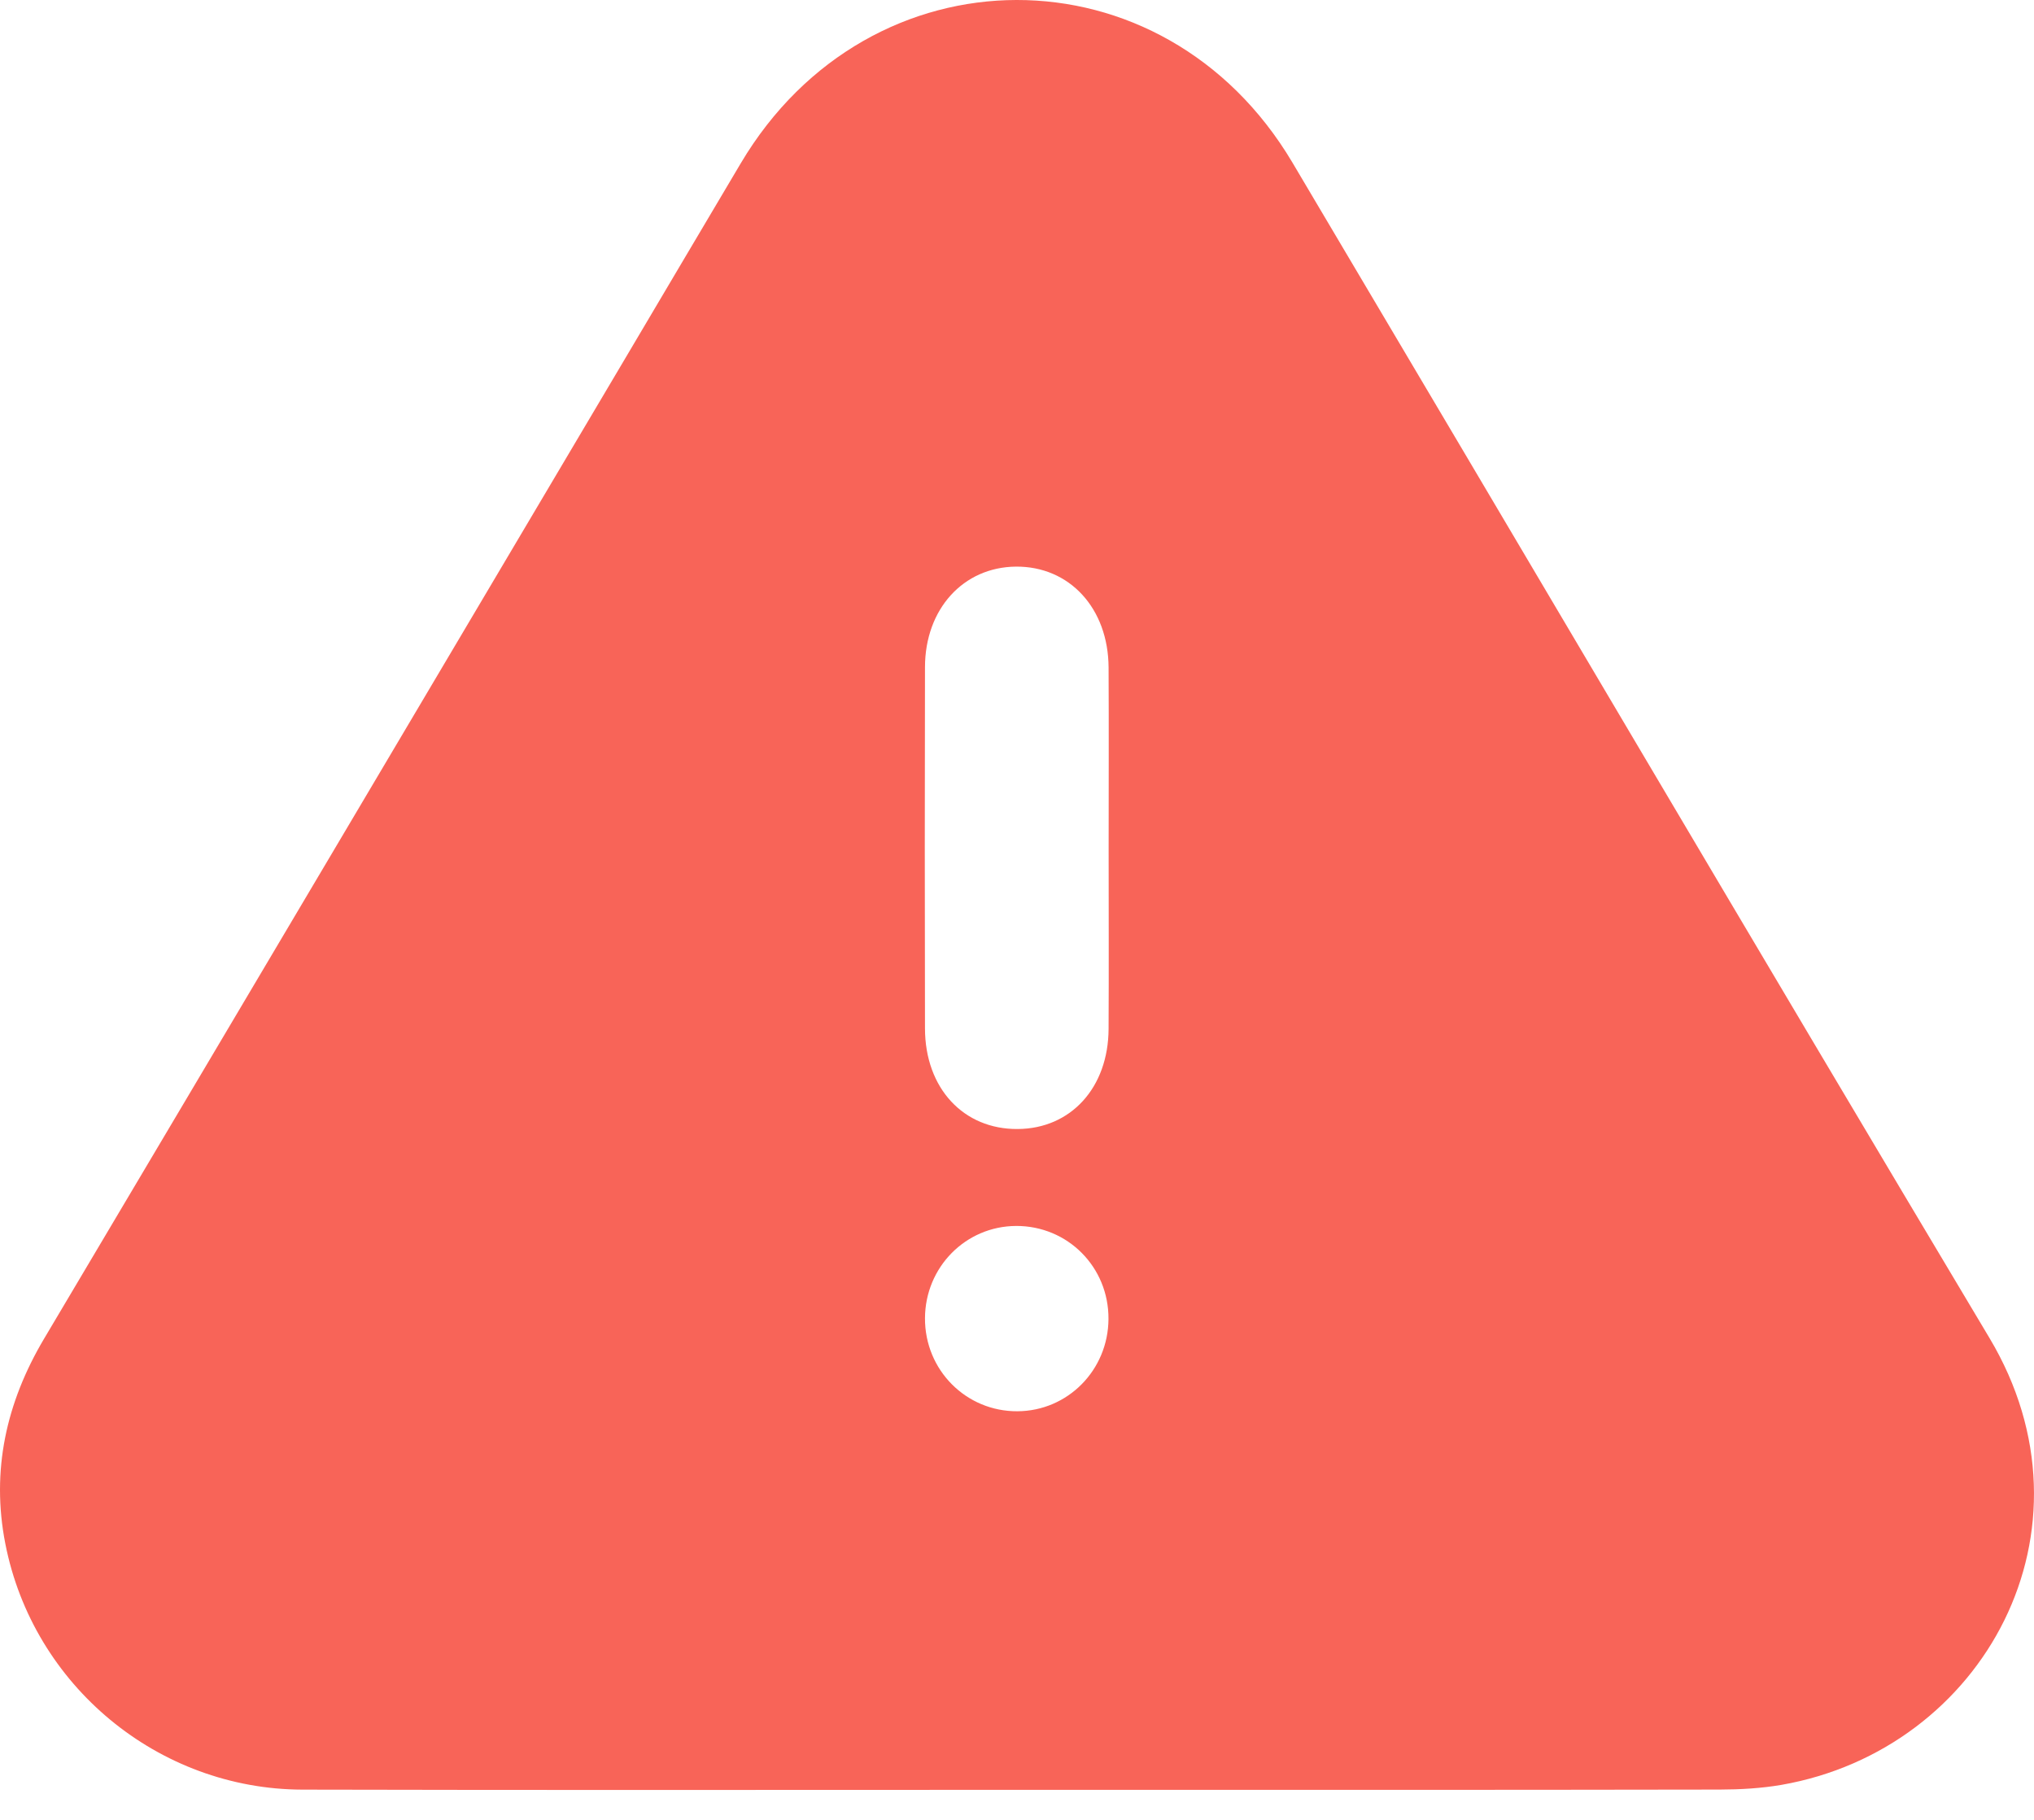 <svg width="38" height="34" viewBox="0 0 38 34" fill="none" xmlns="http://www.w3.org/2000/svg">
<path d="M18.98 33.439C14.537 33.439 10.095 33.446 5.651 33.435C2.961 33.429 0.618 31.496 0.099 28.838C-0.167 27.478 0.114 26.207 0.821 25.015C4.445 18.914 8.06 12.805 11.678 6.7C12.398 5.484 13.117 4.267 13.839 3.051C16.248 -1.009 21.737 -1.02 24.145 3.036C28.488 10.356 32.804 17.692 37.168 24.997C39.31 28.583 37.065 32.685 33.282 33.346C32.904 33.411 32.514 33.433 32.13 33.434C27.746 33.442 23.364 33.439 18.98 33.439ZM20.712 15.871C20.712 14.737 20.717 13.605 20.711 12.472C20.706 11.362 19.979 10.577 18.978 10.586C17.997 10.596 17.283 11.377 17.281 12.463C17.276 14.714 17.276 16.964 17.281 19.215C17.283 20.332 18.001 21.102 19.015 21.093C20.006 21.086 20.706 20.32 20.711 19.223C20.717 18.106 20.712 16.988 20.712 15.871ZM18.982 22.904C18.041 22.909 17.286 23.673 17.281 24.626C17.276 25.595 18.048 26.372 19.009 26.366C19.949 26.361 20.704 25.596 20.709 24.643C20.716 23.673 19.947 22.9 18.982 22.904Z" fill="#F86458"/>
</svg>
